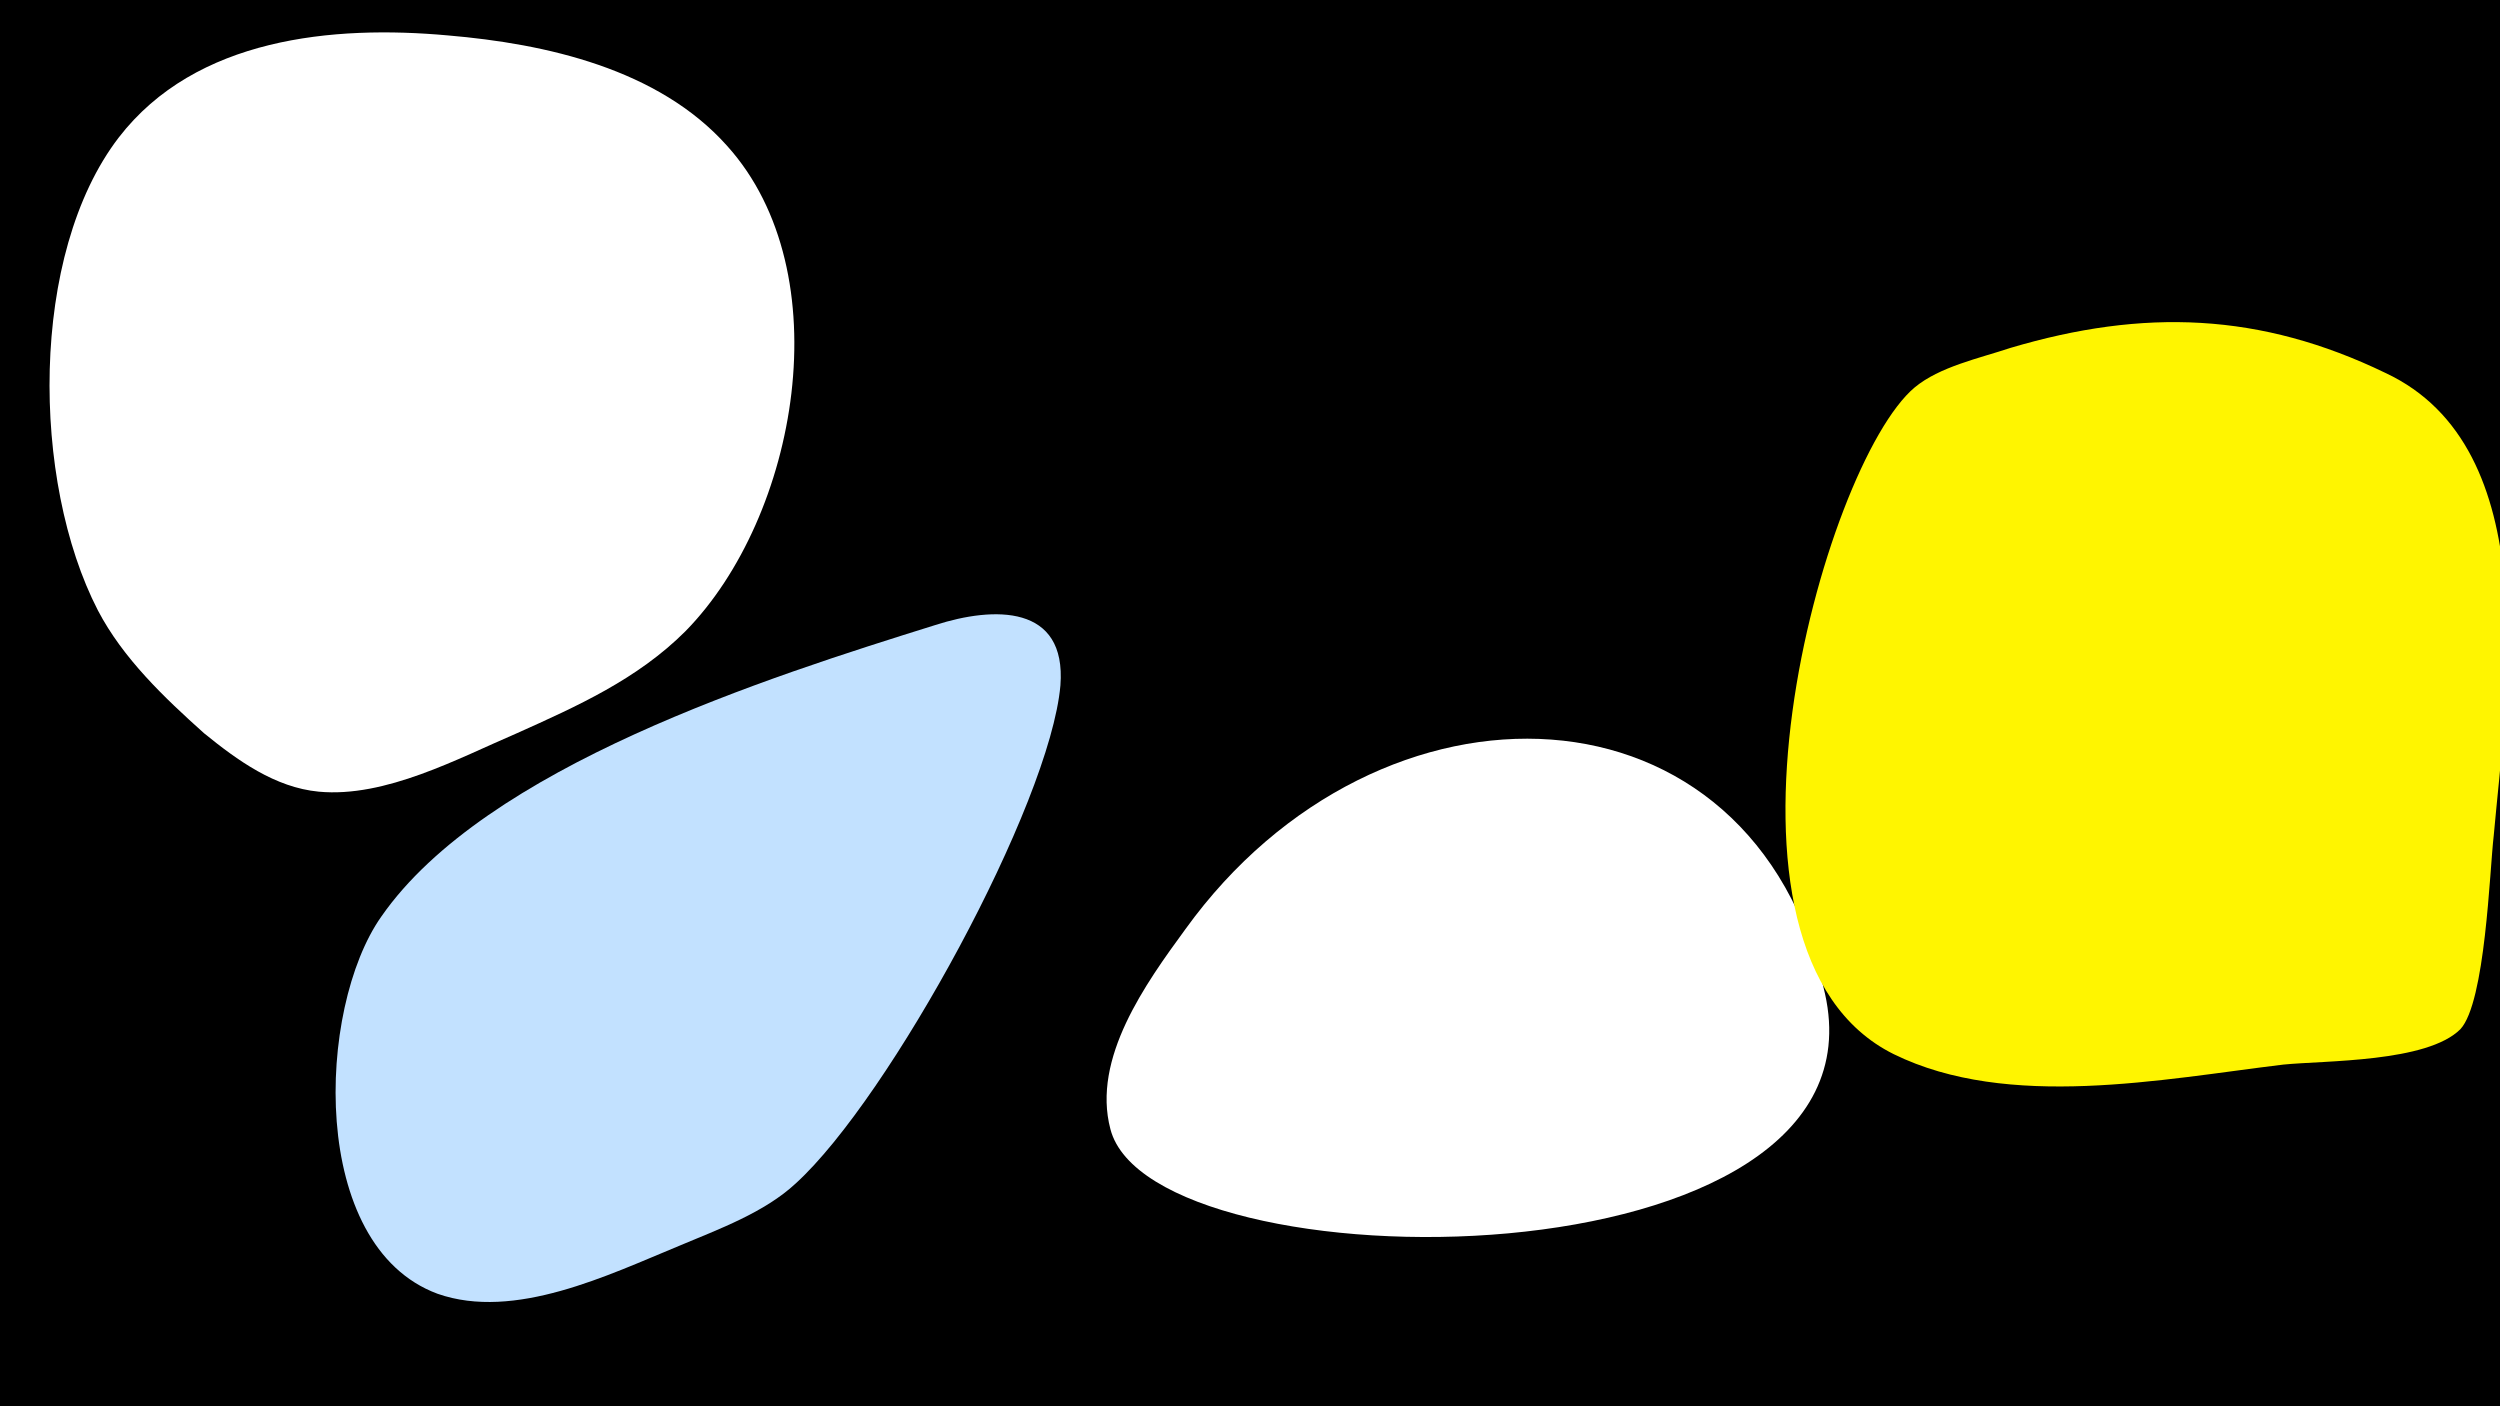 <svg width="1200" height="675" viewBox="-500 -500 1200 675" xmlns="http://www.w3.org/2000/svg"><path d="M-500-500h1200v675h-1200z" fill="#000"/><path d="M-285-483c-55-5-121 1-158 49-43 56-42 165-10 227 12 23 32 42 51 59 16 13 34 26 55 28 32 3 67-16 95-28 29-13 58-26 81-49 54-55 75-172 20-233-33-37-87-49-134-53z"  fill="#fff" /><path d="M-51-200c-80 25-216 68-266 140-31 44-35 158 27 181 37 13 82-9 116-23 19-8 41-16 56-30 45-41 122-182 127-239 3-39-32-38-60-29z"  fill="#c2e1ff" /><path d="M376-23c-34-155-214-160-307-31-19 26-45 62-36 96 20 77 375 78 343-65z"  fill="#fff" /><path d="M645-321c-60-29-116-31-180-12-15 5-34 9-46 19-44 37-109 271-10 320 55 27 129 12 187 5 20-2 69-1 85-17 12-13 14-76 16-93 6-67 25-186-52-222z"  fill="#fff500" /></svg>